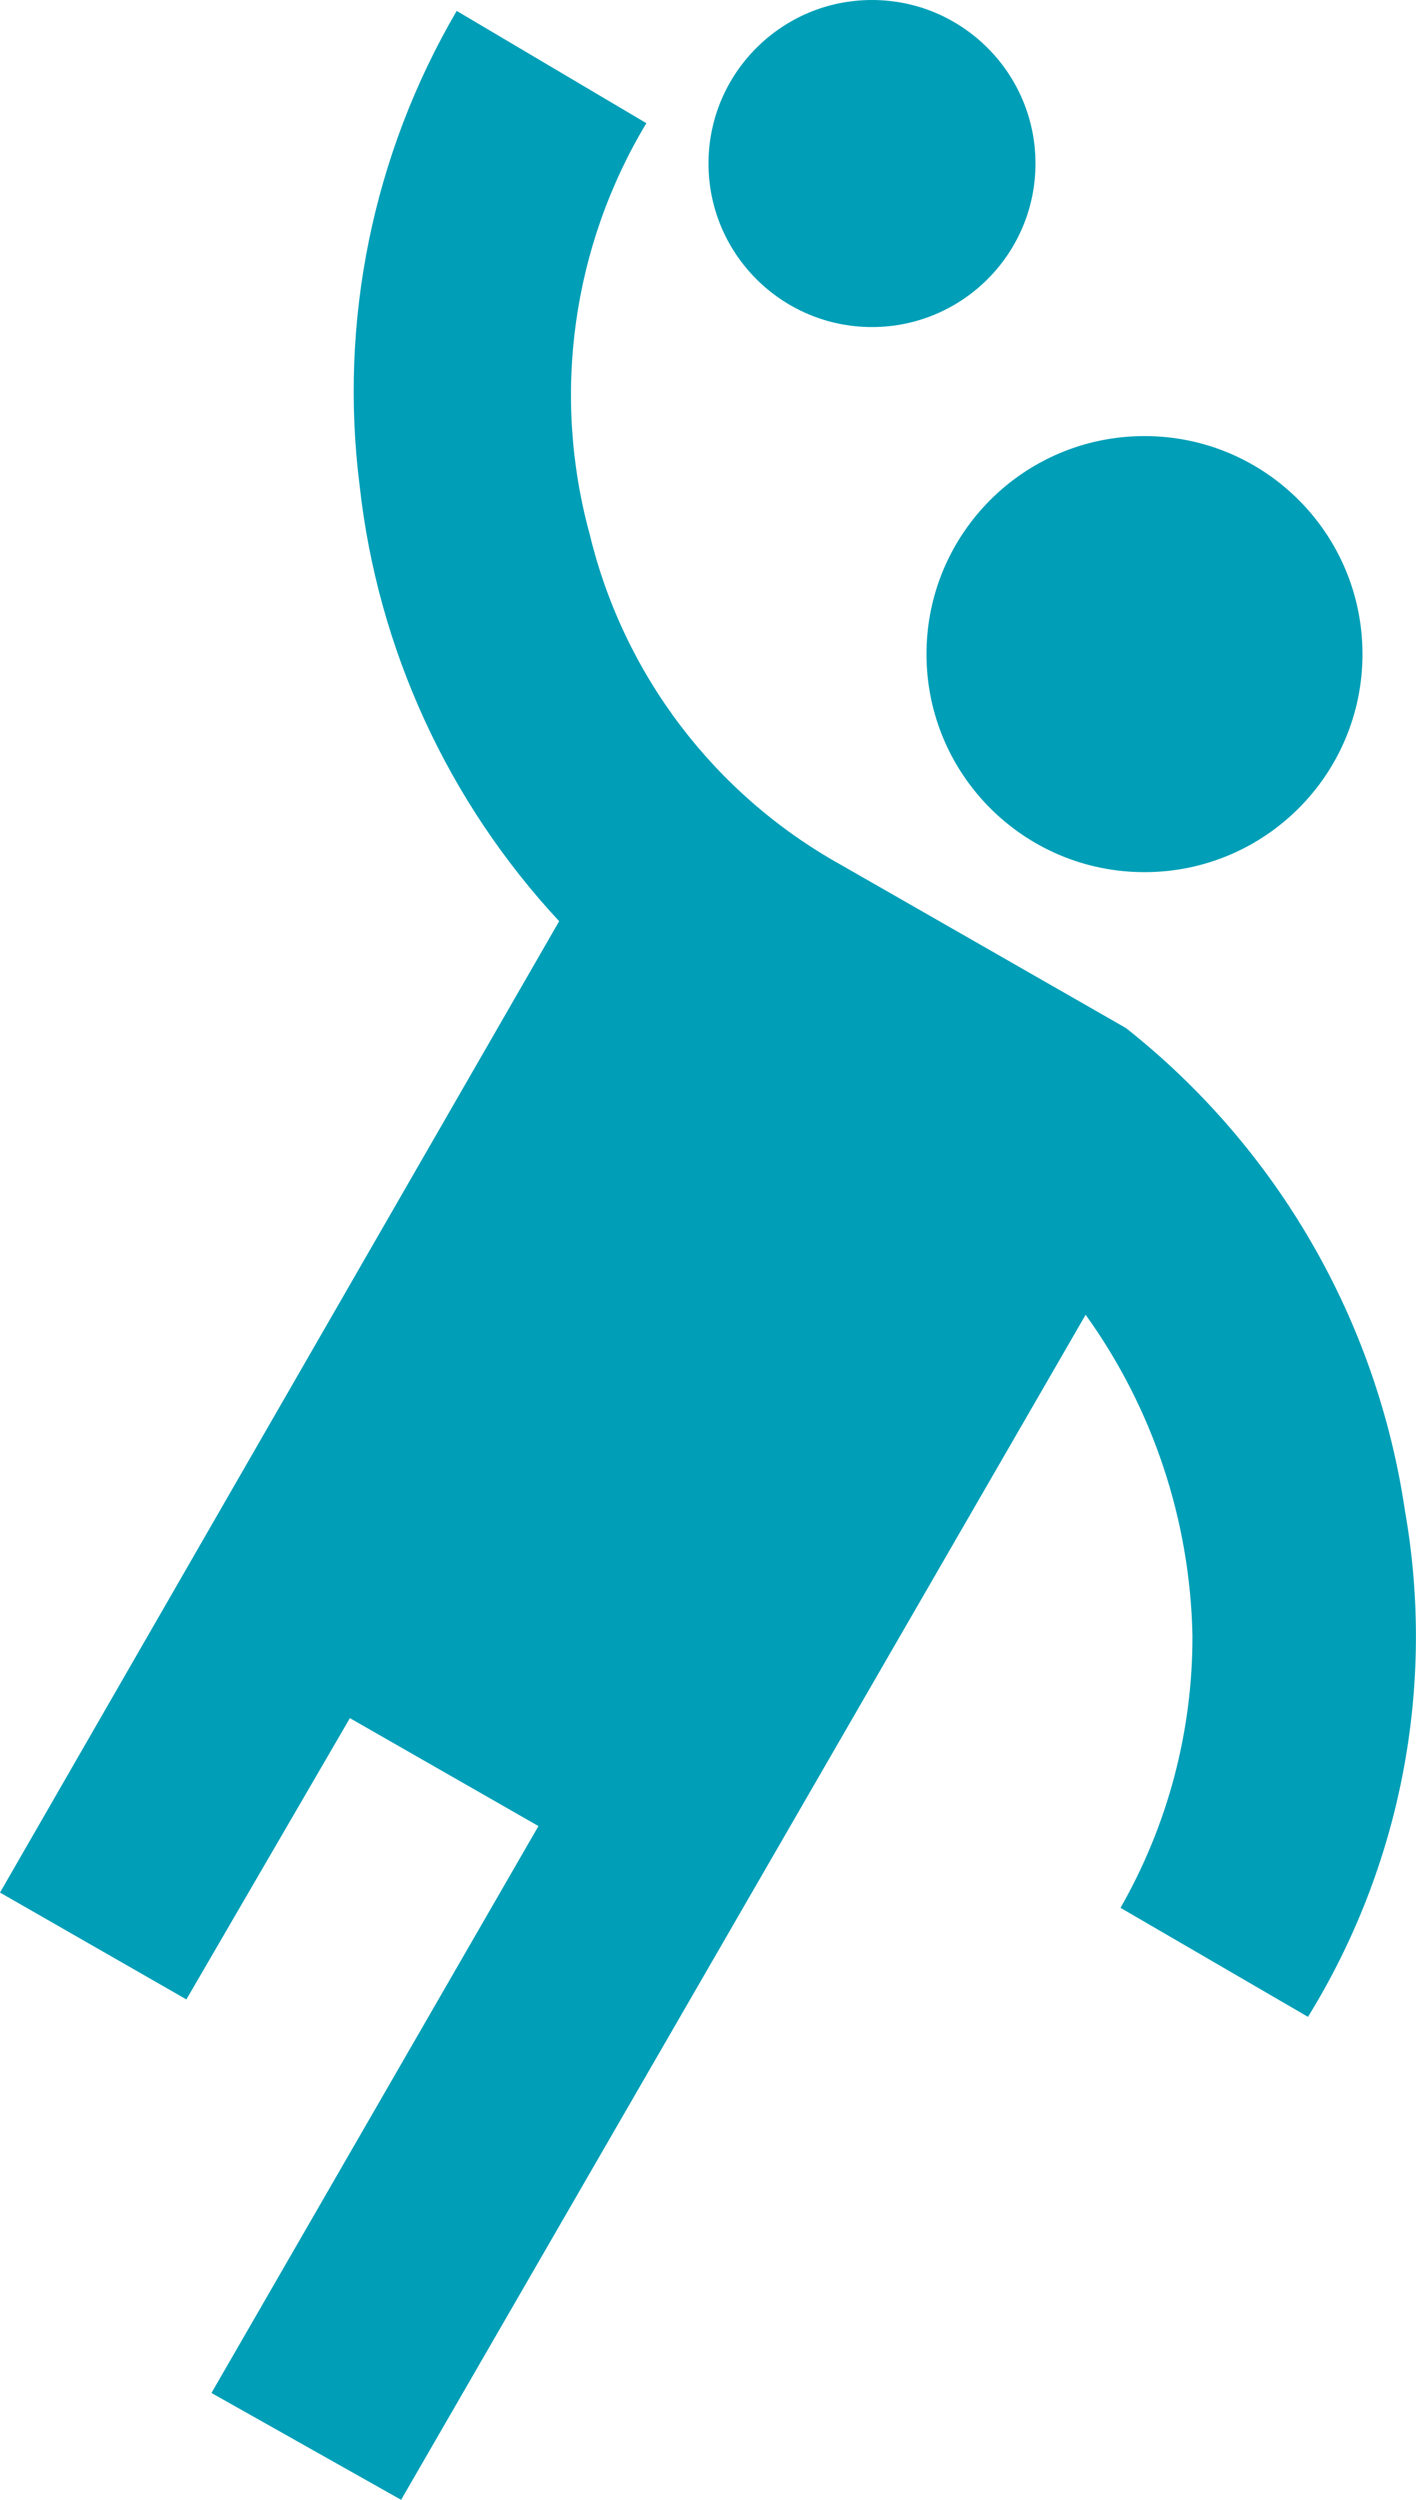 <?xml version="1.0" encoding="UTF-8" standalone="no"?><!-- Generator: Gravit.io --><svg xmlns="http://www.w3.org/2000/svg" xmlns:xlink="http://www.w3.org/1999/xlink" style="isolation:isolate" viewBox="5.5 1 12.991 22.93" width="12.991pt" height="22.93pt"><path d=" M 15.83 10.43 C 17.217 11.526 18.133 13.111 18.39 14.86 C 18.672 16.463 18.355 18.115 17.5 19.5 L 15.78 18.5 C 16.215 17.739 16.443 16.877 16.44 16 C 16.418 14.943 16.077 13.918 15.46 13.06 L 9.18 23.93 L 7.44 22.95 L 10.44 17.75 L 8.71 16.76 L 7.21 19.34 L 5.5 18.36 L 10.63 9.45 C 9.608 8.351 8.966 6.952 8.8 5.46 C 8.608 3.948 8.921 2.415 9.69 1.1 L 11.43 2.13 C 10.749 3.263 10.561 4.625 10.91 5.9 C 11.22 7.187 12.054 8.285 13.21 8.93 M 16 5 C 14.895 5 14 5.895 14 7 C 14 8.105 14.895 9 16 9 C 17.105 9 18 8.105 18 7 C 18 5.895 17.105 5 16 5 Z  M 13.5 1 C 12.672 1 12 1.672 12 2.5 C 12 3.328 12.672 4 13.5 4 C 14.328 4 15 3.328 15 2.5 C 15 1.672 14.328 1 13.5 1 Z " fill="rgb(0,159,183)"/></svg>